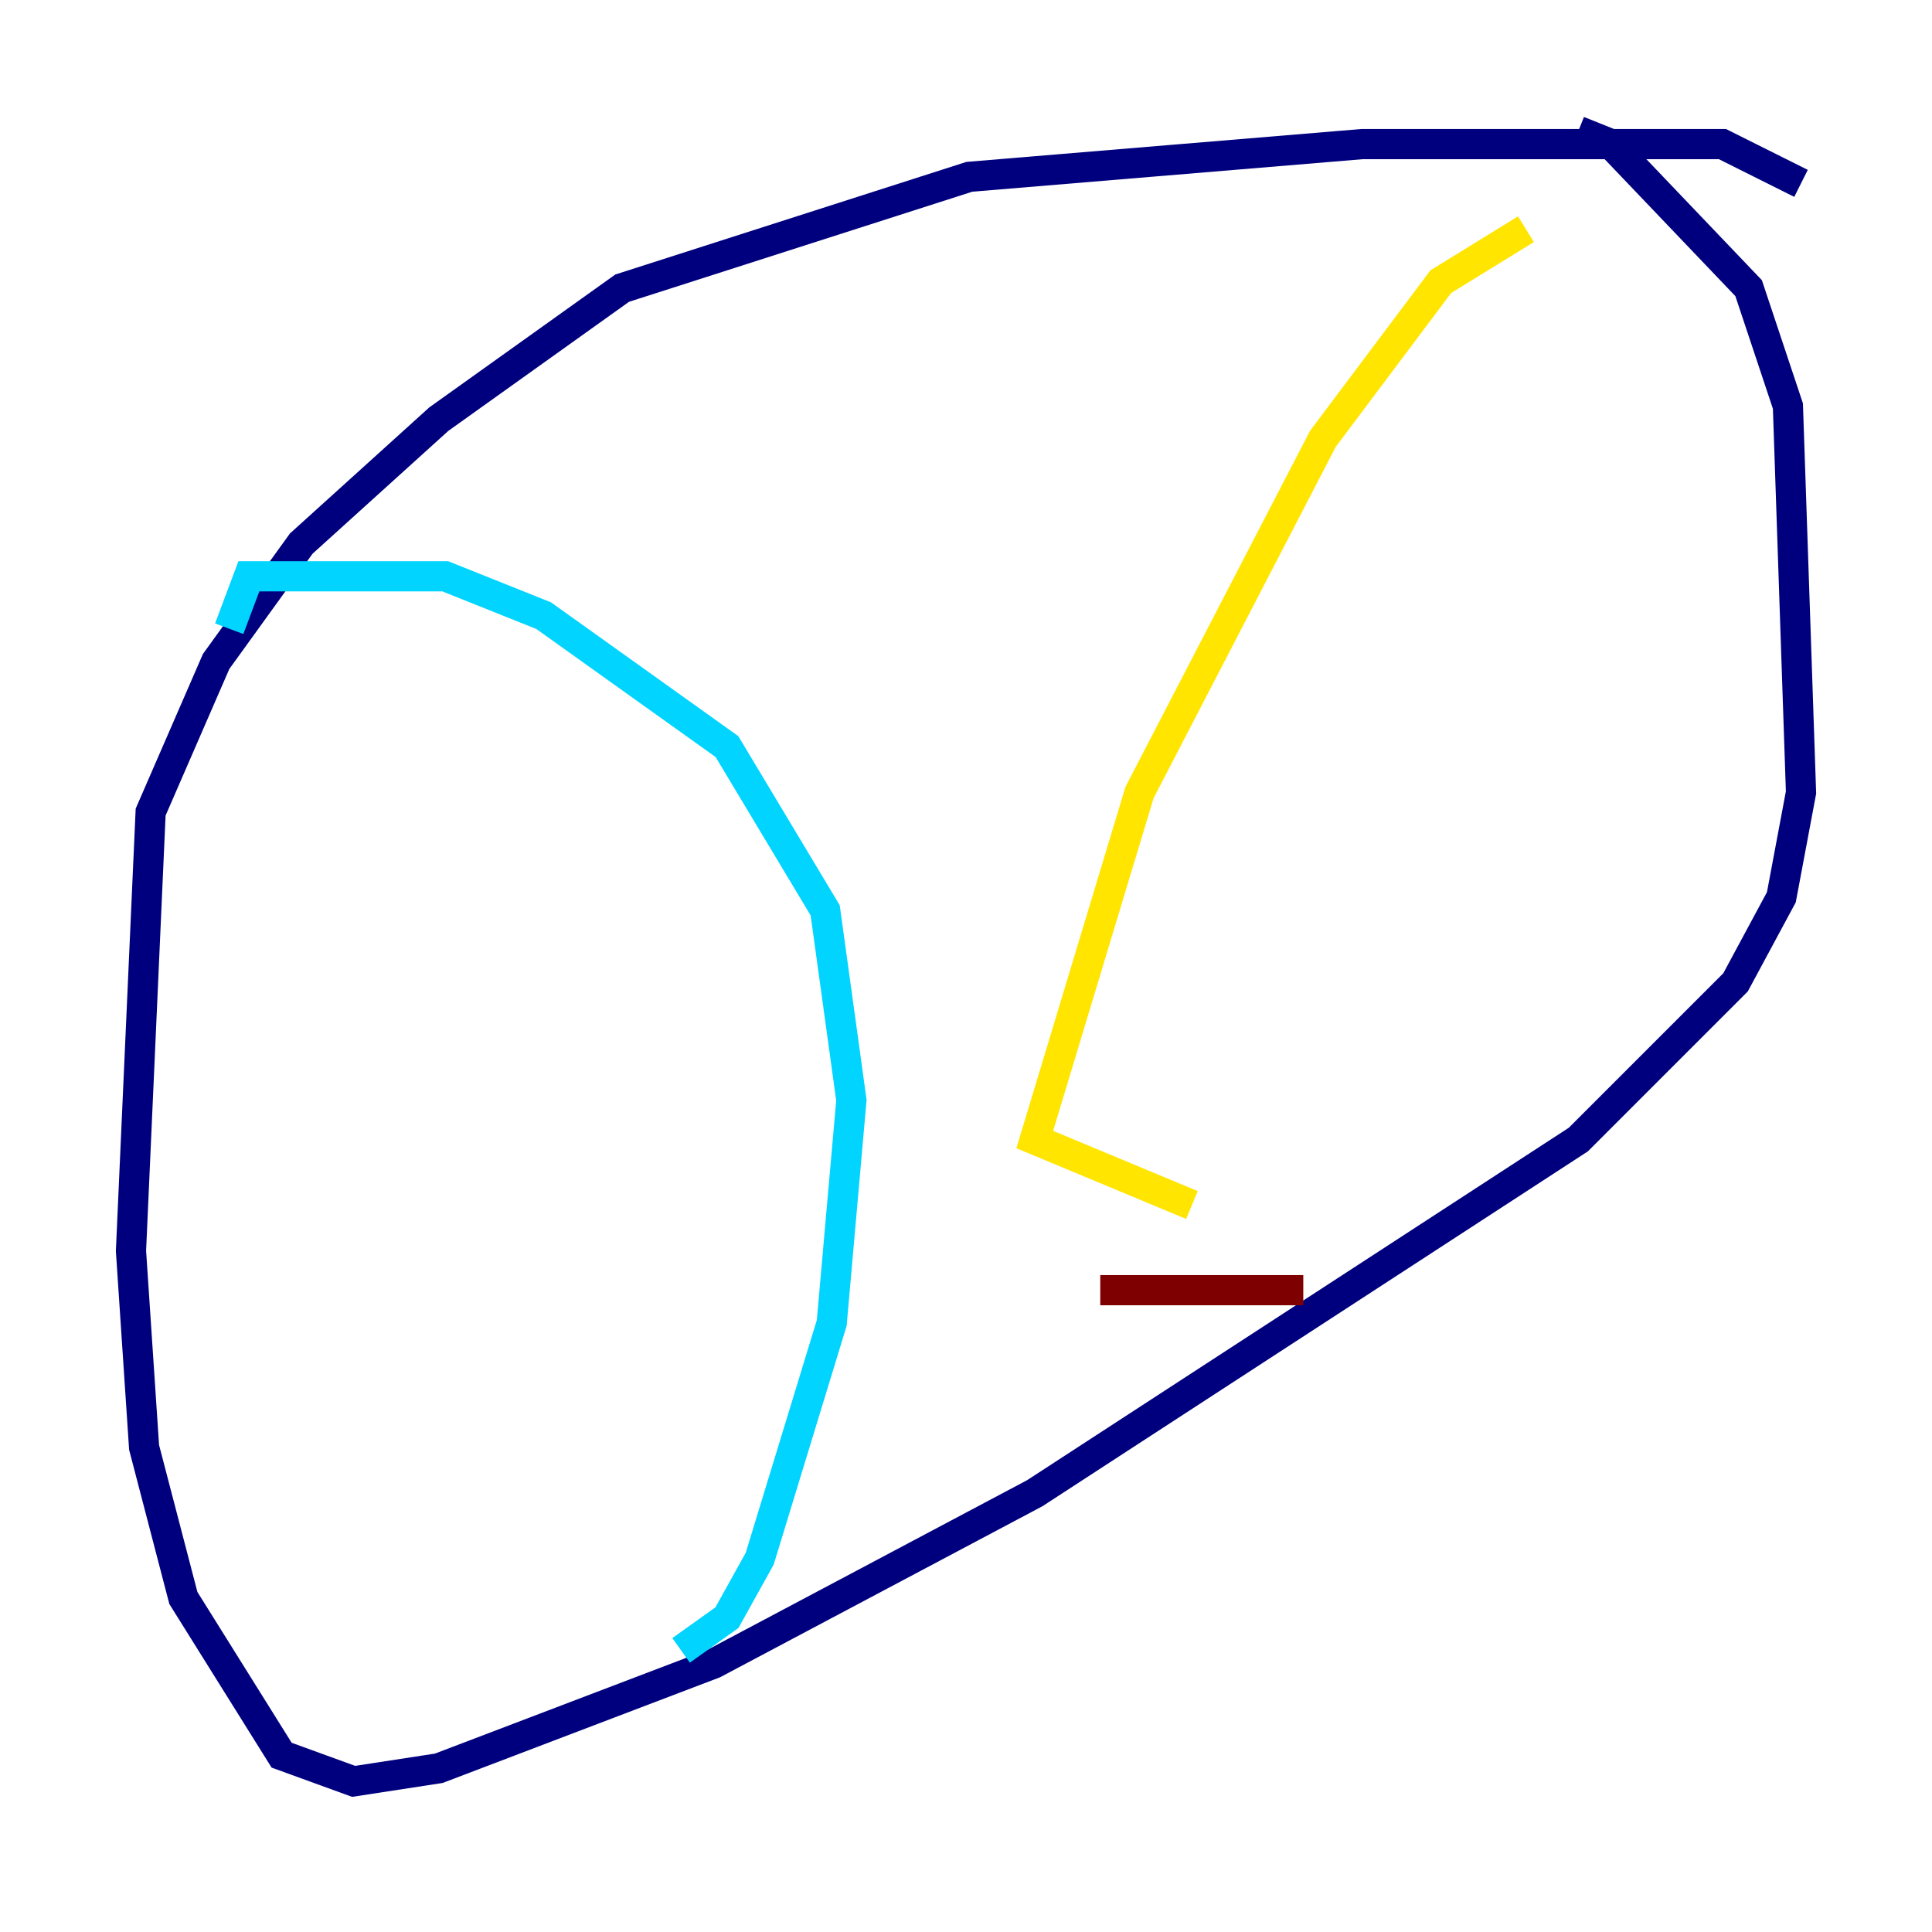 <?xml version="1.0" encoding="utf-8" ?>
<svg baseProfile="tiny" height="128" version="1.2" viewBox="0,0,128,128" width="128" xmlns="http://www.w3.org/2000/svg" xmlns:ev="http://www.w3.org/2001/xml-events" xmlns:xlink="http://www.w3.org/1999/xlink"><defs /><polyline fill="none" points="119.322,12.149 114.115,9.546 90.251,9.546 64.217,11.715 41.22,19.091 29.071,27.77 19.959,36.014 14.319,43.824 9.98,53.803 8.678,82.875 9.546,95.891 12.149,105.871 18.658,116.285 23.43,118.02 29.071,117.153 47.295,110.21 68.556,98.929 104.57,75.498 114.983,65.085 118.02,59.444 119.322,52.502 118.454,26.902 115.851,19.091 106.739,9.546 104.57,8.678" stroke="#00007f" stroke-width="2" /><polyline fill="none" points="15.186,41.654 16.488,38.183 29.505,38.183 36.014,40.786 48.163,49.464 54.671,60.312 56.407,72.895 55.105,87.647 50.332,103.268 48.163,107.173 45.125,109.342" stroke="#00d4ff" stroke-width="2" /><polyline fill="none" points="101.098,15.186 95.458,18.658 87.647,29.071 75.498,52.502 68.556,75.498 78.969,79.837" stroke="#ffe500" stroke-width="2" /><polyline fill="none" points="72.895,85.478 86.346,85.478" stroke="#7f0000" stroke-width="2" /></svg>